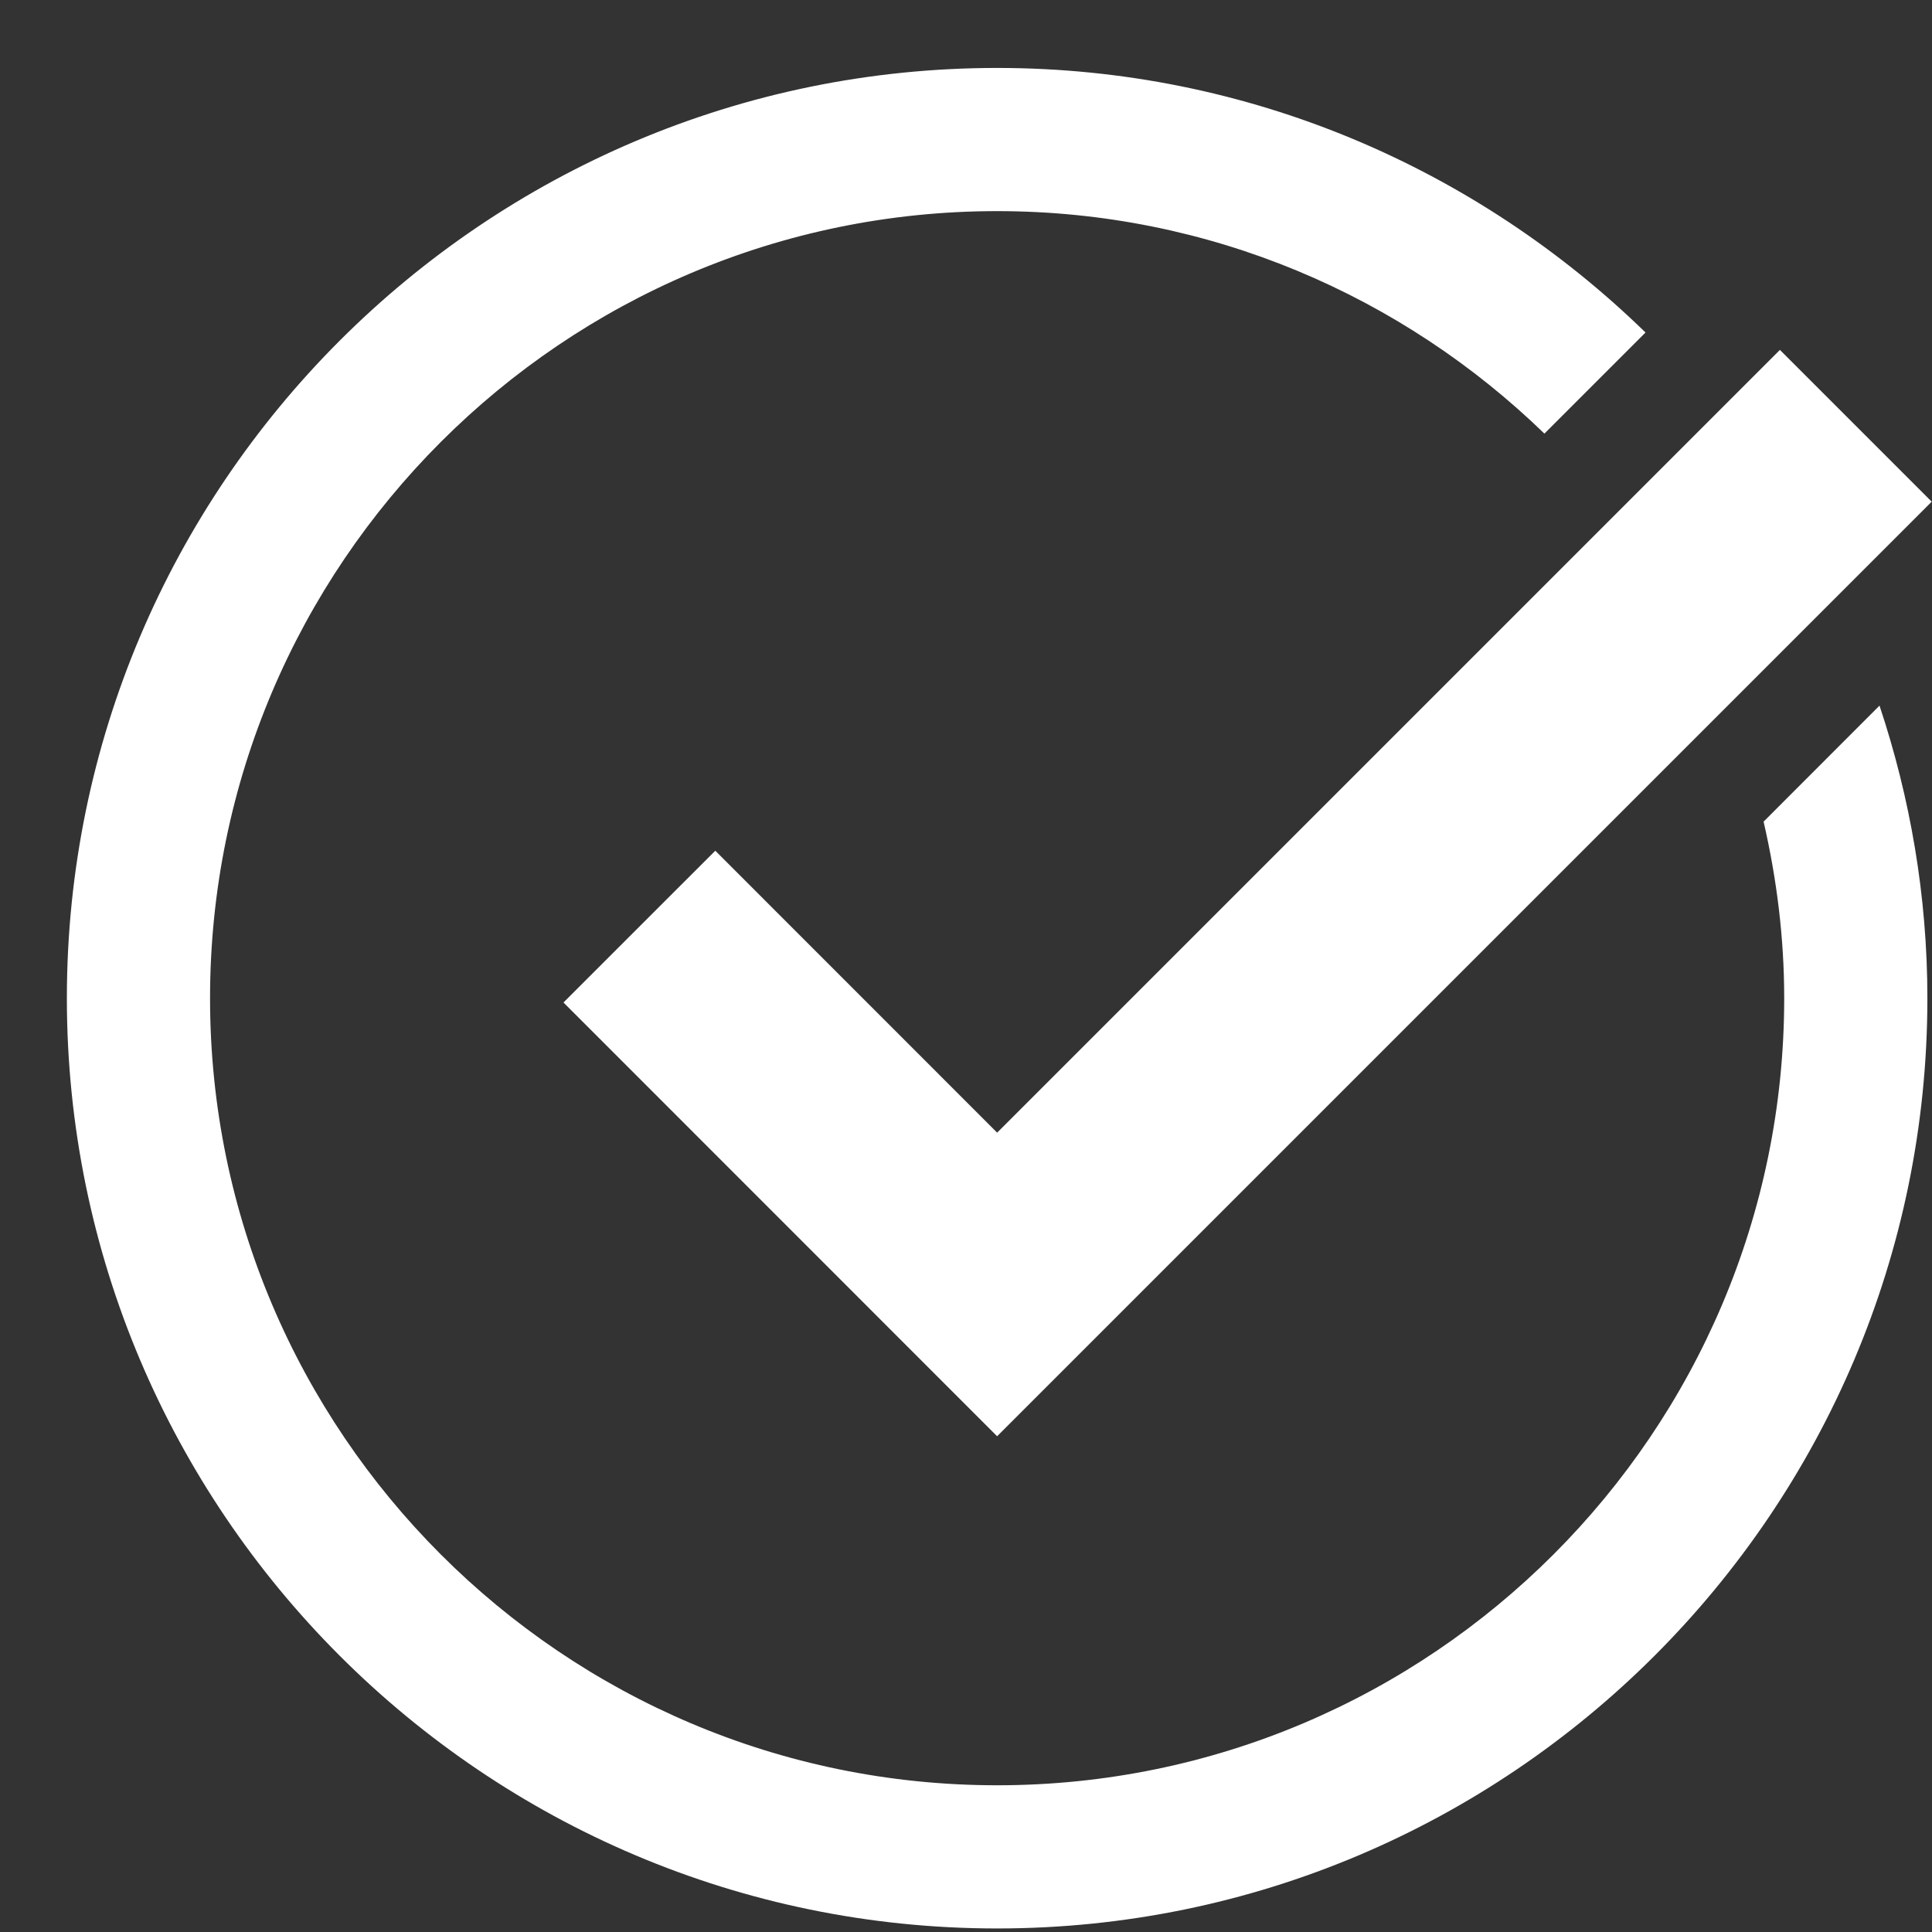 <?xml version="1.0" encoding="UTF-8" standalone="no"?>
<svg width="18px" height="18px" viewBox="0 0 18 18" version="1.1" xmlns="http://www.w3.org/2000/svg" xmlns:xlink="http://www.w3.org/1999/xlink" xmlns:sketch="http://www.bohemiancoding.com/sketch/ns">
    <rect x="0" y="0" width="18" height="18" fill="#333333" stroke="none"/>
    <g stroke="none" stroke-width="1" fill="none" fill-rule="evenodd">
        <g transform="translate(-100, -1294)">
            <g transform="translate(-3, 1246)">
                <g transform="translate(103, 48)">
                    <path d="M17.29,3.967 L9.29,11.967 L5.957,8.633" stroke="#FFFFFF" stroke-width="2"></path>
                    <path d="M16.431,7.655 C16.553,8.185 16.623,8.734 16.623,9.3 C16.623,13.344 13.334,16.633 9.29,16.633 C5.247,16.633 1.957,13.344 1.957,9.3 C1.957,5.257 5.247,1.967 9.29,1.967 C11.271,1.967 13.068,2.759 14.389,4.04 L15.331,3.098 C13.769,1.576 11.639,0.633 9.29,0.633 C4.511,0.633 0.623,4.521 0.623,9.3 C0.623,14.079 4.511,17.967 9.29,17.967 C14.069,17.967 17.957,14.079 17.957,9.3 C17.957,8.347 17.797,7.433 17.511,6.574 L16.431,7.655 L16.431,7.655 Z" fill="#FFFFFF"></path>
                </g>
            </g>
        </g>
    </g>
</svg>